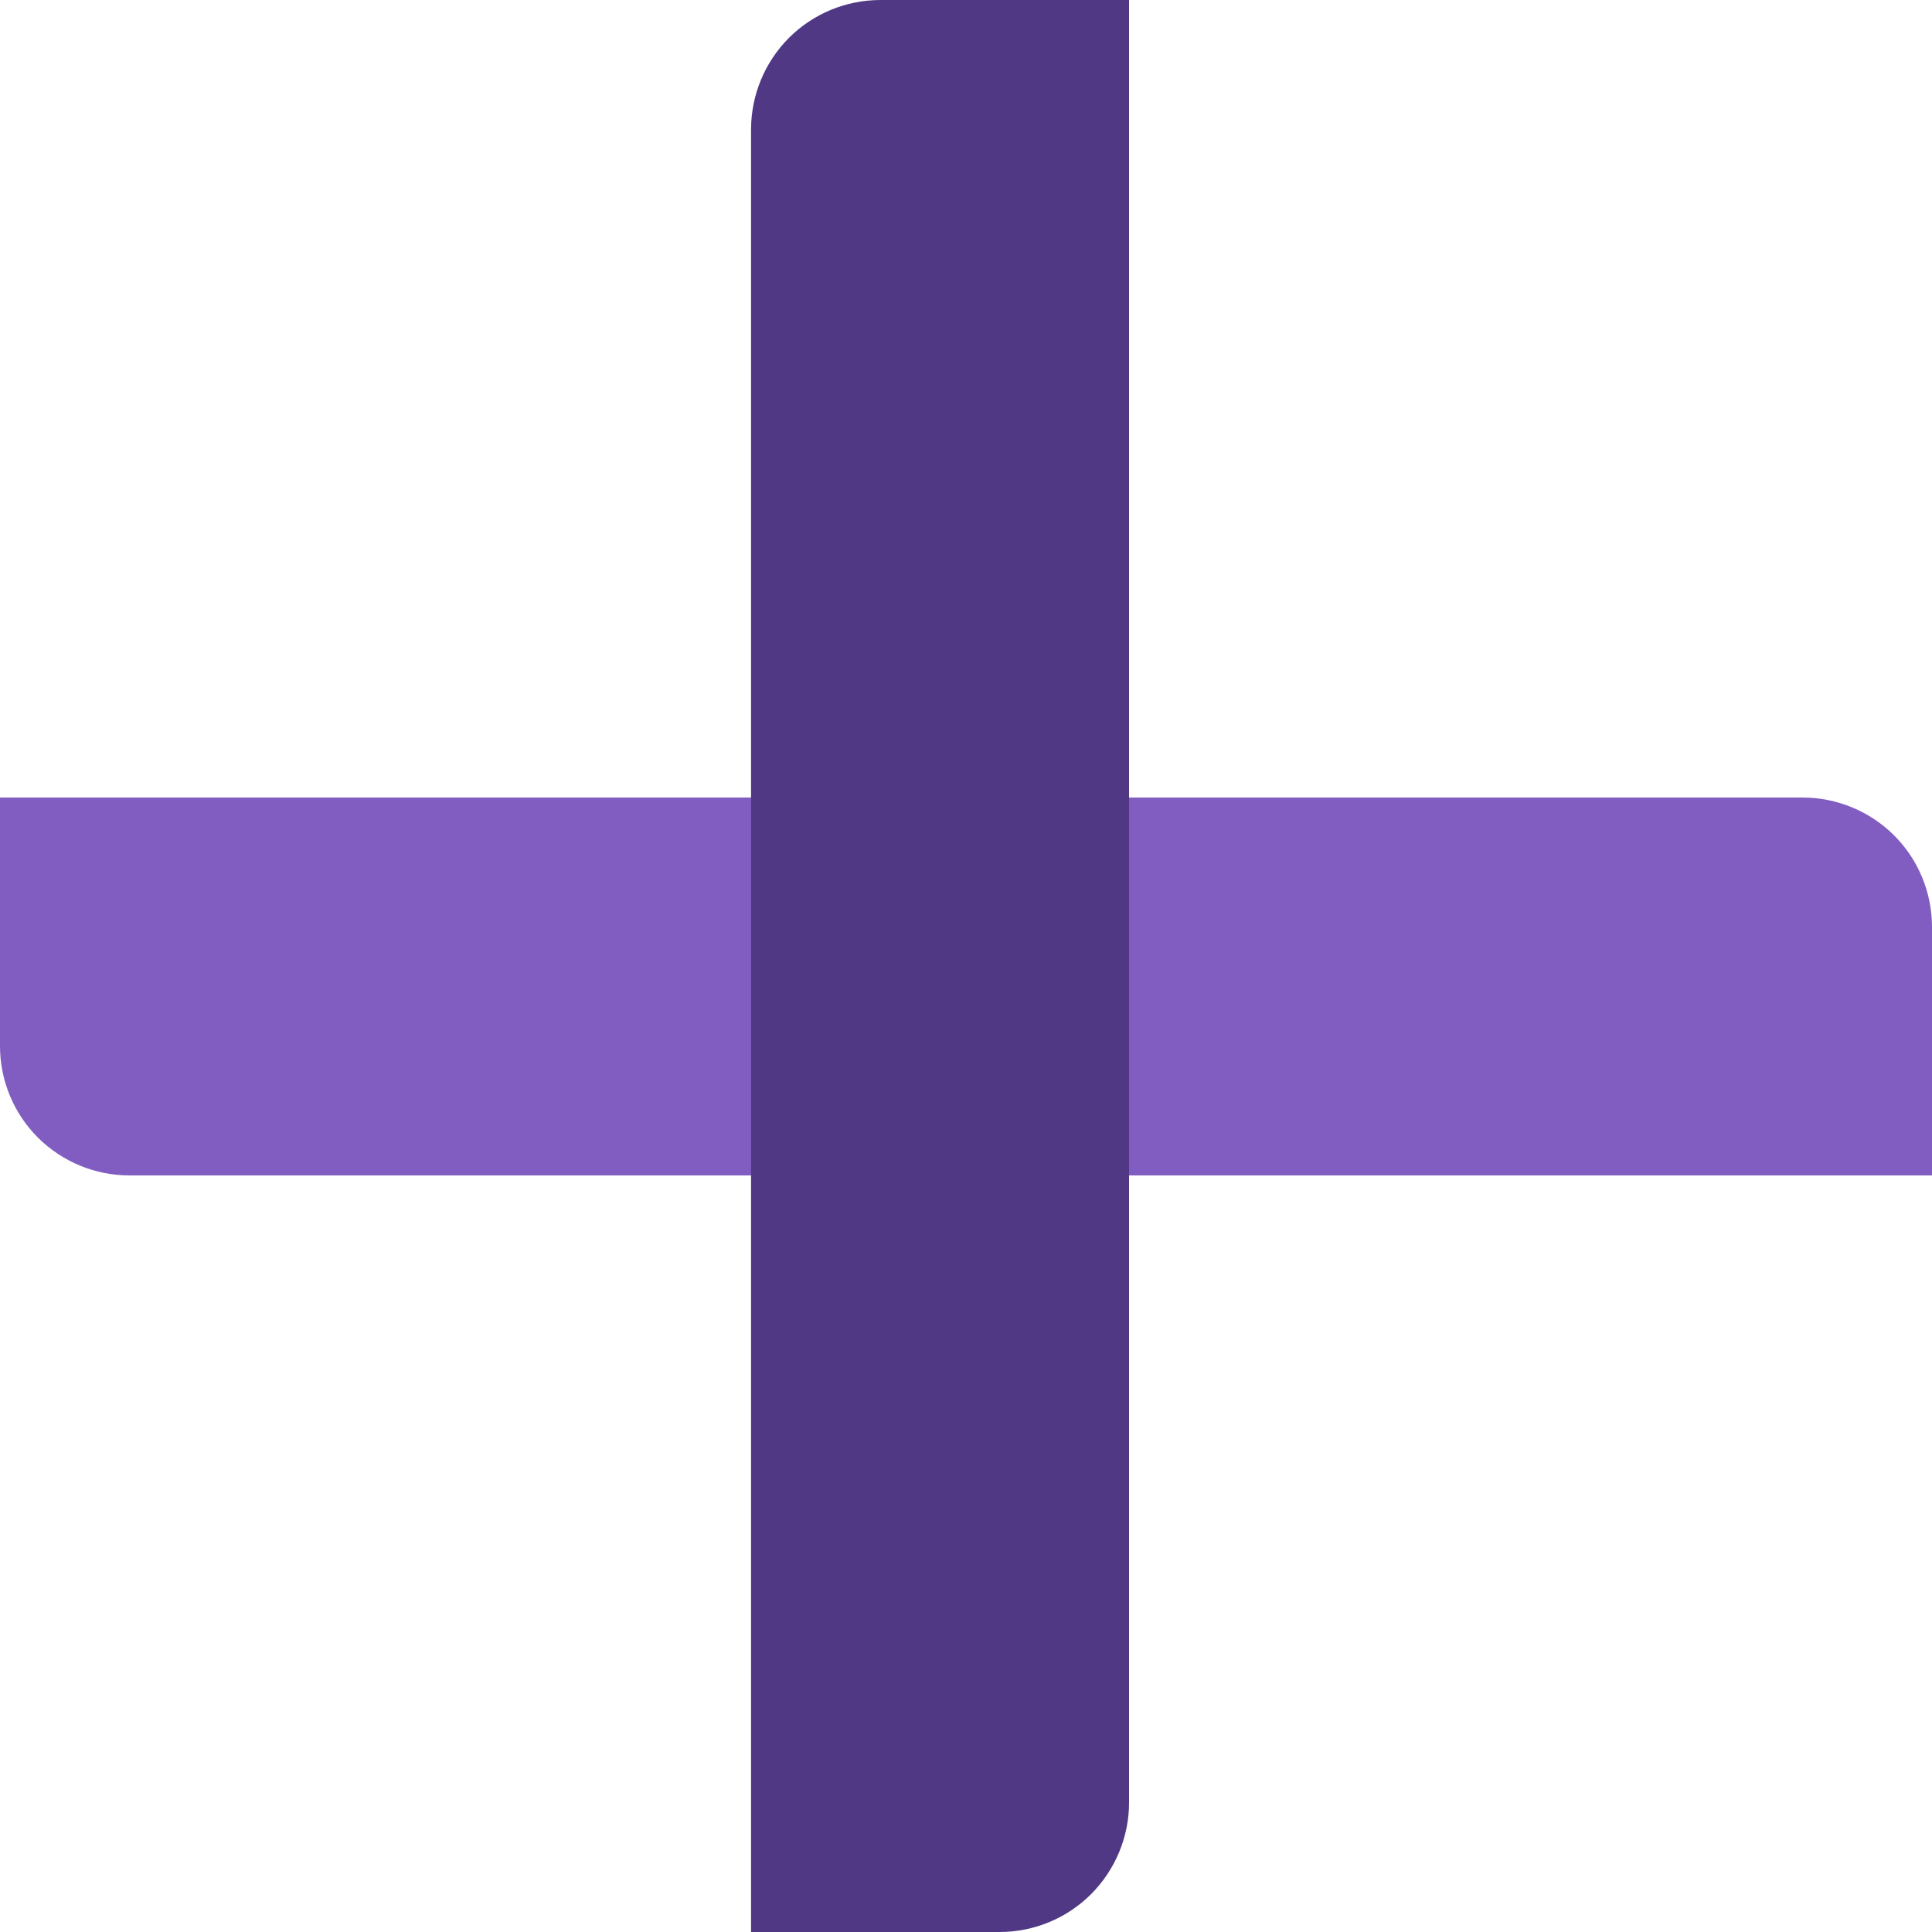 <svg width="20" height="20" viewBox="0 0 20 20" fill="none" xmlns="http://www.w3.org/2000/svg">
<path d="M0 8.256H18.66C19.015 8.256 19.356 8.397 19.608 8.648C19.859 8.899 20 9.24 20 9.596V12.168H1.34C0.985 12.168 0.644 12.027 0.392 11.776C0.141 11.525 0 11.184 0 10.829V8.256Z" fill="#815DC1"/>
<path d="M11.688 0L11.688 18.66C11.688 19.015 11.546 19.356 11.295 19.608C11.044 19.859 10.703 20 10.348 20L7.775 20L7.775 1.34C7.775 0.985 7.916 0.644 8.167 0.392C8.418 0.141 8.759 -1.27998e-07 9.115 -1.12463e-07L11.688 0Z" fill="#503885"/>
</svg>
